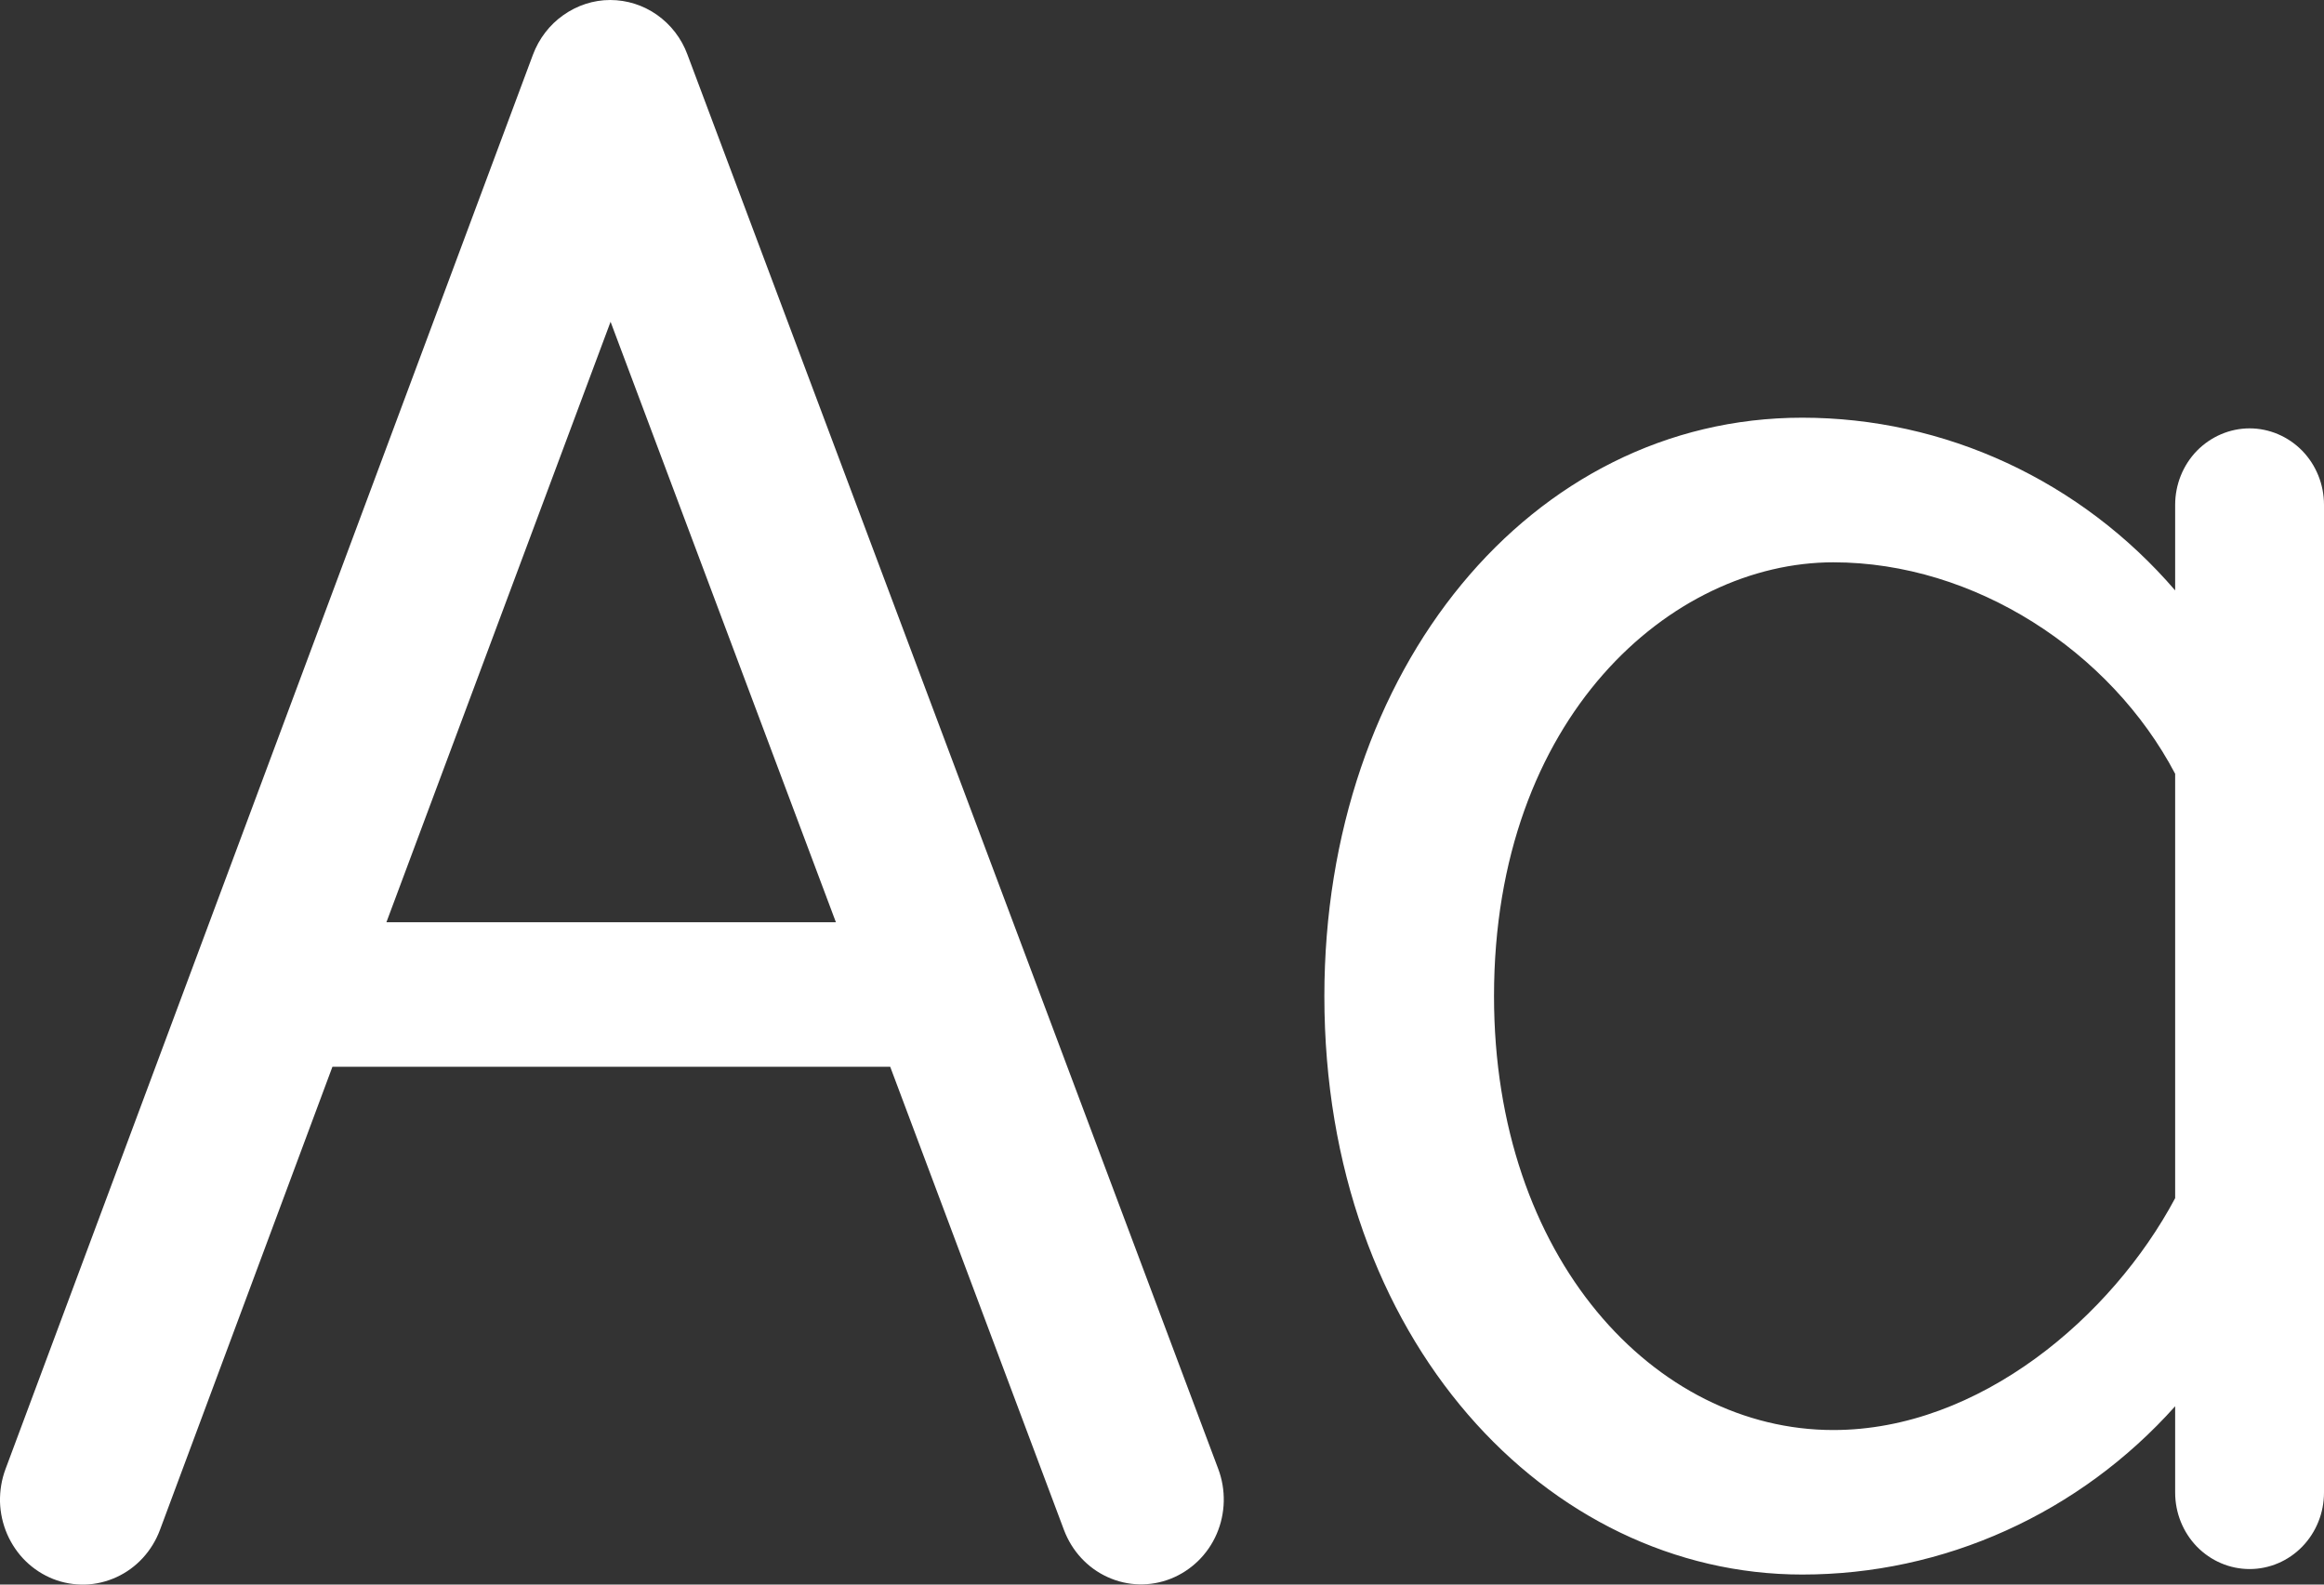<svg width="22" height="15" viewBox="0 0 22 15" fill="none" xmlns="http://www.w3.org/2000/svg">
<rect x="0" y="0" width="22" height="15" fill="#333333" stroke="none"/>
<path fill-rule="evenodd" clip-rule="evenodd" d="M5.776 4.41648e-07C5.935 -0 6.089 0.049 6.22 0.141C6.35 0.233 6.451 0.363 6.507 0.515L11.532 13.904C11.607 14.103 11.602 14.325 11.518 14.52C11.434 14.715 11.277 14.867 11.084 14.944C10.89 15.021 10.675 15.016 10.485 14.929C10.295 14.843 10.147 14.682 10.072 14.483L8.427 10.098H3.147L1.514 14.483C1.477 14.582 1.422 14.672 1.351 14.749C1.28 14.826 1.196 14.887 1.102 14.93C1.008 14.973 0.907 14.997 0.804 15C0.701 15.002 0.599 14.985 0.503 14.947C0.407 14.909 0.319 14.852 0.244 14.779C0.17 14.707 0.11 14.619 0.068 14.523C0.026 14.426 0.003 14.322 0 14.217C-0.002 14.111 0.015 14.006 0.052 13.907L5.045 0.518C5.102 0.366 5.202 0.235 5.333 0.143C5.463 0.051 5.618 -4.48878e-05 5.776 4.41648e-07ZM5.78 3.046L7.913 8.73H3.658L5.78 3.046ZM17.061 3.954C14.494 3.954 12.537 6.334 12.537 9.43C12.537 12.687 14.651 14.905 17.061 14.905C17.725 14.905 18.381 14.764 18.989 14.489C19.597 14.215 20.142 13.814 20.591 13.312V14.129C20.591 14.321 20.665 14.505 20.797 14.641C20.93 14.777 21.109 14.853 21.296 14.853C21.482 14.853 21.662 14.777 21.794 14.641C21.926 14.505 22 14.321 22 14.129V4.779C22 4.587 21.926 4.403 21.794 4.267C21.662 4.132 21.482 4.055 21.296 4.055C21.109 4.055 20.93 4.132 20.797 4.267C20.665 4.403 20.591 4.587 20.591 4.779V5.589C20.149 5.075 19.606 4.664 18.998 4.382C18.39 4.1 17.728 3.954 17.061 3.954ZM20.591 11.342V7.325C19.981 6.165 18.692 5.323 17.355 5.323C15.825 5.323 14.143 6.785 14.143 9.43C14.143 11.913 15.668 13.537 17.355 13.537C18.738 13.537 19.993 12.464 20.591 11.342Z" fill="white"/>
</svg>
